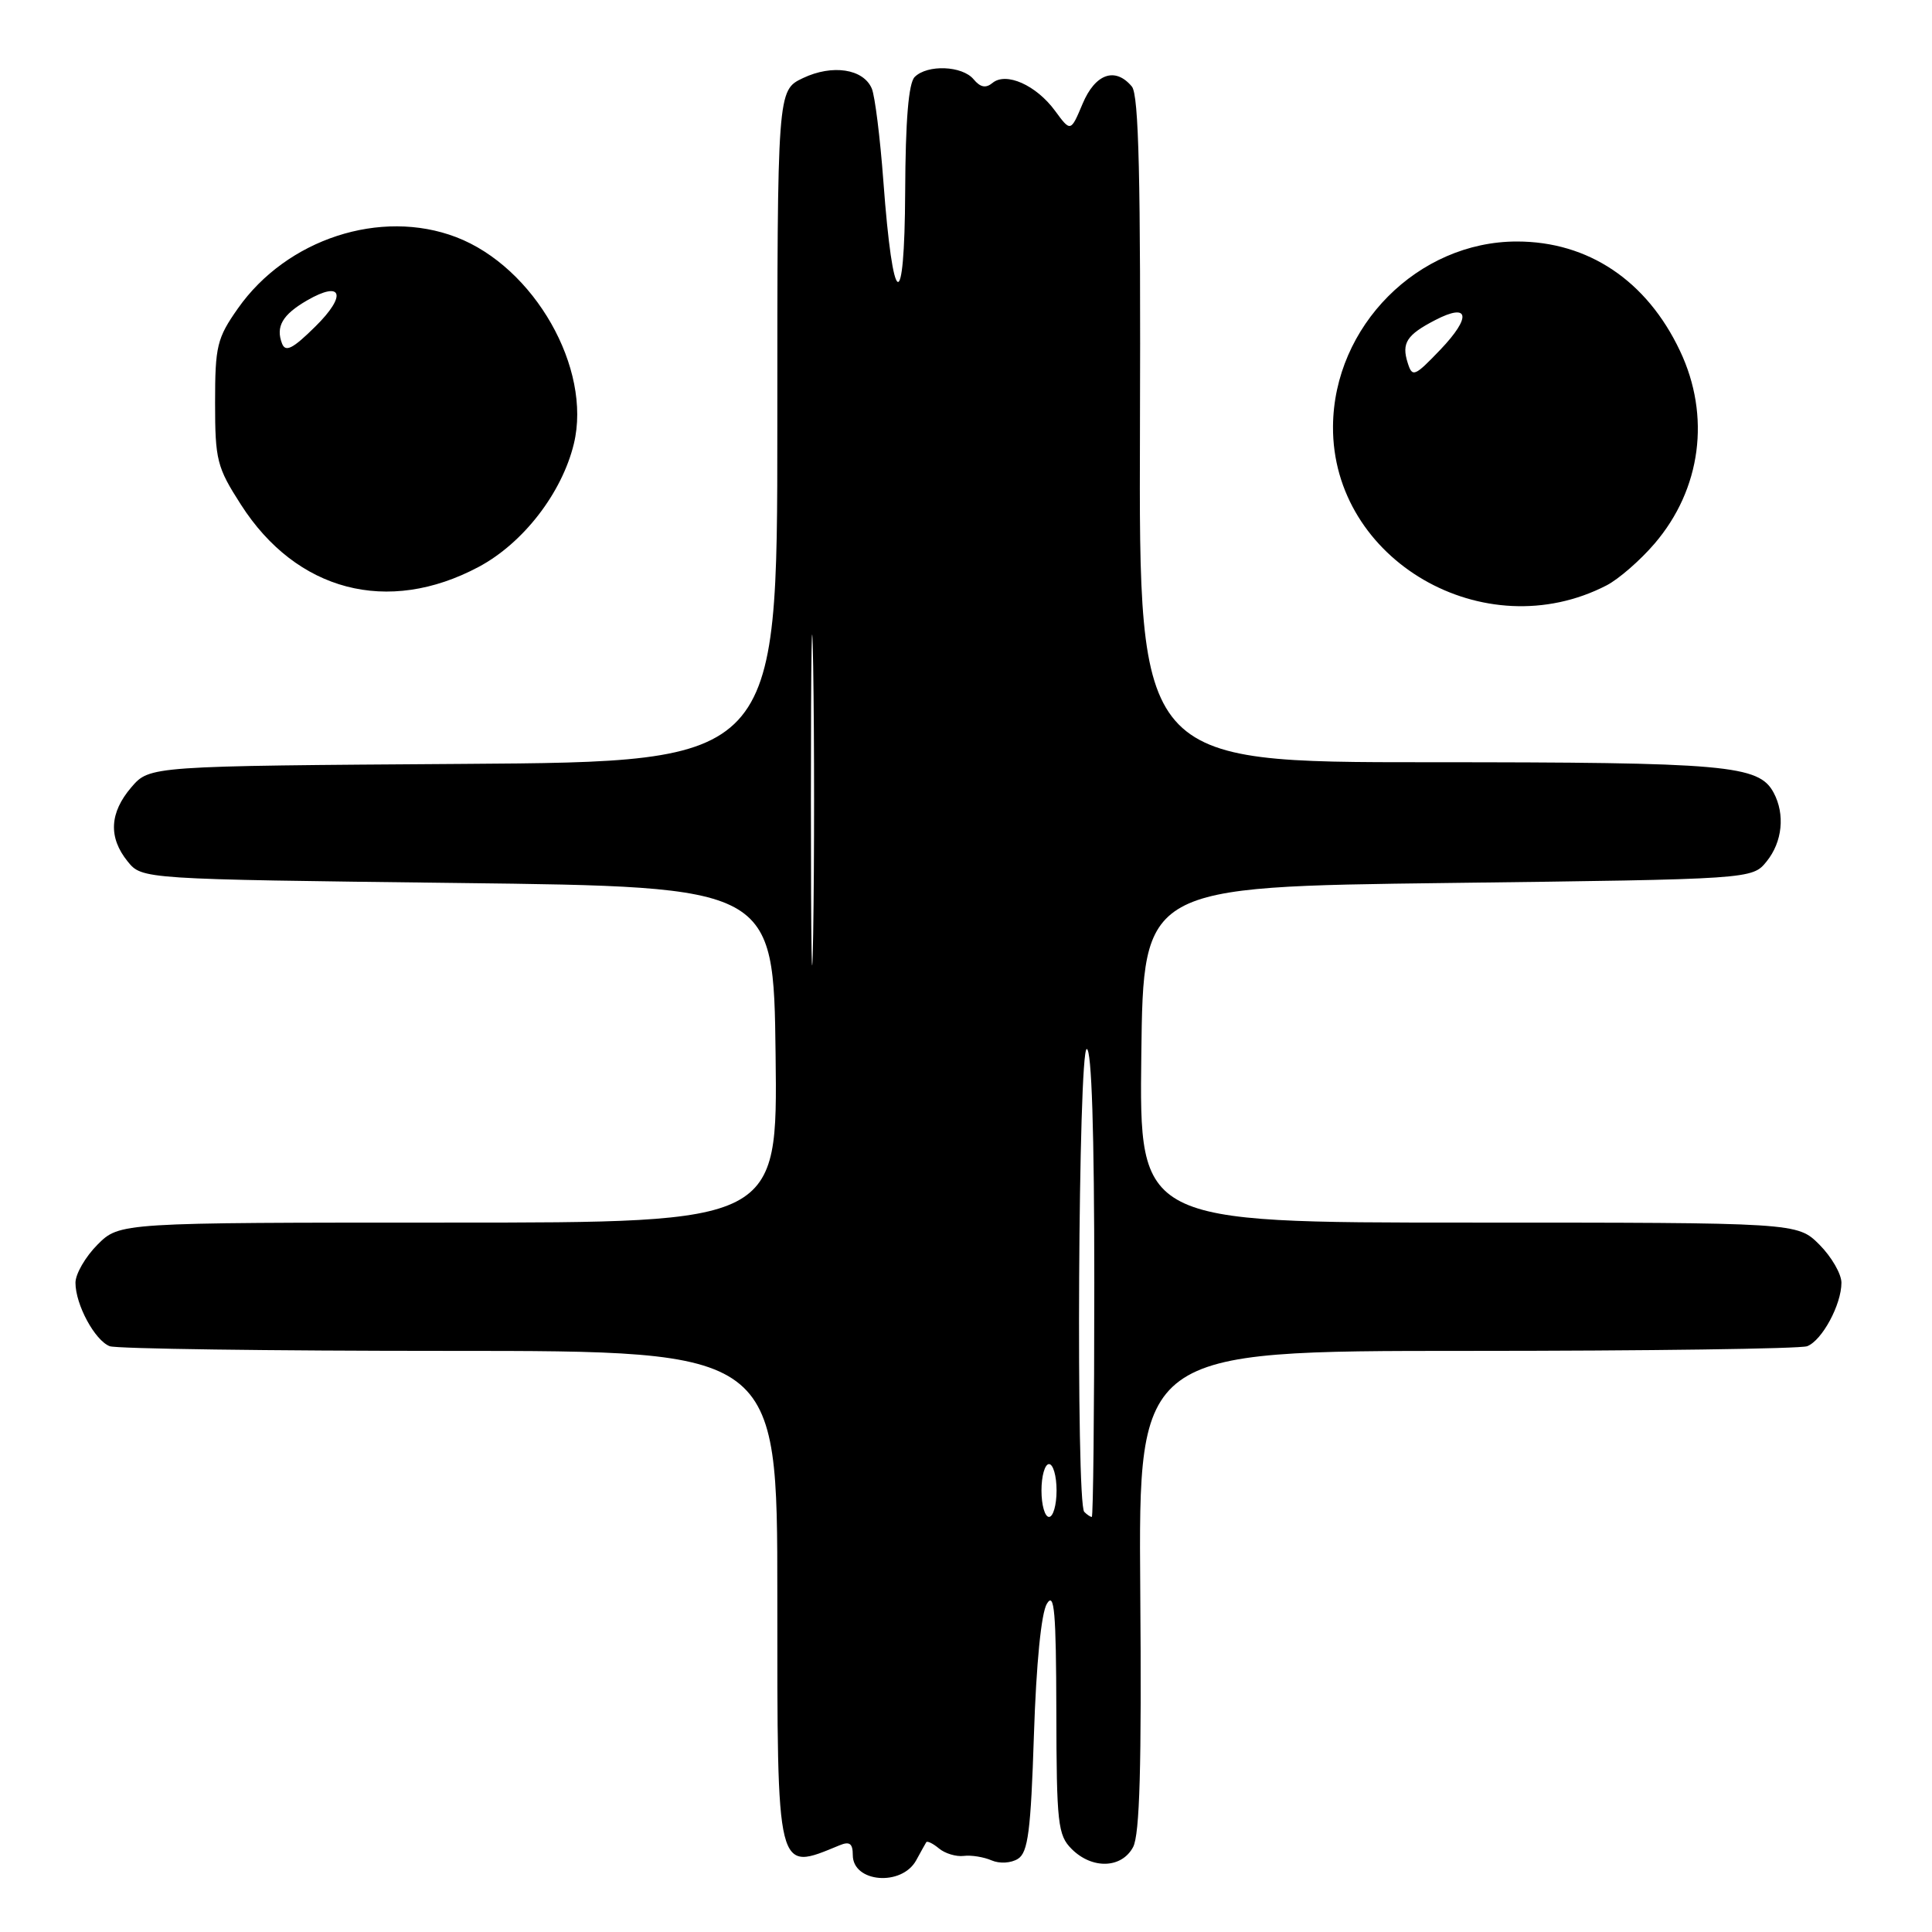 <?xml version="1.0" encoding="UTF-8" standalone="no"?>
<!DOCTYPE svg PUBLIC "-//W3C//DTD SVG 1.1//EN" "http://www.w3.org/Graphics/SVG/1.1/DTD/svg11.dtd" >
<svg xmlns="http://www.w3.org/2000/svg" xmlns:xlink="http://www.w3.org/1999/xlink" version="1.1" viewBox="0 0 256 256">
 <g >
 <path fill="currentColor"
d=" M 121.40 246.50 C 122.00 245.40 122.60 244.32 122.73 244.11 C 122.85 243.89 123.61 244.26 124.42 244.93 C 125.22 245.60 126.70 246.04 127.69 245.92 C 128.69 245.79 130.35 246.06 131.39 246.51 C 132.46 246.97 133.97 246.88 134.89 246.30 C 136.22 245.46 136.59 242.61 137.00 229.89 C 137.31 220.40 137.97 213.73 138.72 212.50 C 139.71 210.87 139.94 213.53 139.97 226.75 C 140.00 241.64 140.17 243.17 142.00 245.00 C 144.71 247.71 148.62 247.59 150.14 244.75 C 151.02 243.10 151.28 234.03 151.09 210.75 C 150.85 179.00 150.85 179.00 194.34 179.00 C 218.26 179.00 238.56 178.72 239.46 178.38 C 241.43 177.62 244.00 172.87 244.00 169.97 C 244.00 168.80 242.68 166.53 241.08 164.92 C 238.15 162.00 238.15 162.00 194.56 162.00 C 150.96 162.00 150.96 162.00 151.23 139.75 C 151.50 117.50 151.50 117.50 191.84 117.00 C 232.18 116.50 232.18 116.50 234.09 114.14 C 236.18 111.56 236.55 107.90 235.02 105.04 C 233.06 101.37 228.87 101.00 189.30 101.00 C 150.91 101.00 150.91 101.00 151.05 56.97 C 151.16 23.59 150.90 12.59 149.98 11.47 C 147.78 8.83 145.13 9.75 143.45 13.75 C 141.87 17.50 141.87 17.50 139.79 14.67 C 137.30 11.28 133.31 9.50 131.51 10.99 C 130.63 11.72 129.90 11.58 129.01 10.51 C 127.51 8.70 122.88 8.52 121.20 10.20 C 120.39 11.01 119.98 15.93 119.94 25.45 C 119.86 41.94 118.32 41.17 117.05 24.00 C 116.62 18.22 115.93 12.71 115.52 11.74 C 114.41 9.12 110.30 8.49 106.39 10.35 C 103.00 11.97 103.00 11.97 103.00 56.45 C 103.00 100.94 103.00 100.94 61.41 101.22 C 19.83 101.50 19.83 101.50 17.41 104.31 C 14.51 107.69 14.34 110.96 16.91 114.14 C 18.82 116.50 18.82 116.50 60.66 117.00 C 102.50 117.50 102.50 117.50 102.77 139.75 C 103.04 162.00 103.04 162.00 59.44 162.00 C 15.85 162.00 15.85 162.00 12.92 164.92 C 11.32 166.53 10.00 168.80 10.00 169.97 C 10.00 172.87 12.57 177.62 14.54 178.38 C 15.44 178.72 35.70 179.00 59.58 179.00 C 103.00 179.00 103.00 179.00 103.00 211.38 C 103.00 248.71 102.82 247.98 111.25 244.51 C 112.58 243.96 113.00 244.27 113.00 245.81 C 113.00 249.45 119.48 249.99 121.40 246.50 Z  M 212.89 77.56 C 214.49 76.73 217.35 74.24 219.24 72.03 C 225.42 64.82 226.70 55.12 222.61 46.50 C 218.21 37.19 210.46 32.00 201.00 32.00 C 187.89 32.00 176.72 43.23 176.63 56.50 C 176.50 74.22 196.68 85.94 212.89 77.56 Z  M 63.42 75.12 C 69.32 71.98 74.46 65.33 76.04 58.80 C 78.45 48.82 70.80 35.38 60.44 31.42 C 50.44 27.60 37.99 31.67 31.53 40.86 C 28.75 44.81 28.50 45.86 28.50 53.35 C 28.50 60.96 28.74 61.91 31.92 66.86 C 39.28 78.36 51.39 81.53 63.42 75.12 Z  M 138.00 197.50 C 138.00 195.57 138.45 194.00 139.00 194.00 C 139.55 194.00 140.00 195.57 140.00 197.50 C 140.00 199.43 139.55 201.00 139.00 201.00 C 138.45 201.00 138.00 199.43 138.00 197.50 Z  M 143.67 200.33 C 142.55 199.21 142.88 139.00 144.00 139.00 C 144.65 139.00 145.00 150.00 145.00 170.00 C 145.00 187.05 144.85 201.00 144.67 201.00 C 144.48 201.00 144.03 200.70 143.67 200.33 Z  M 107.45 106.00 C 107.45 86.47 107.58 78.49 107.75 88.25 C 107.91 98.01 107.91 113.99 107.75 123.75 C 107.58 133.51 107.45 125.53 107.45 106.00 Z  M 186.53 48.09 C 185.69 45.45 186.39 44.37 190.18 42.41 C 194.69 40.07 195.02 41.97 190.85 46.34 C 187.43 49.91 187.14 50.03 186.53 48.09 Z  M 37.37 45.52 C 36.51 43.28 37.42 41.70 40.68 39.81 C 45.36 37.10 46.00 39.12 41.78 43.27 C 38.80 46.22 37.83 46.71 37.37 45.52 Z "/>
</g>
</svg>